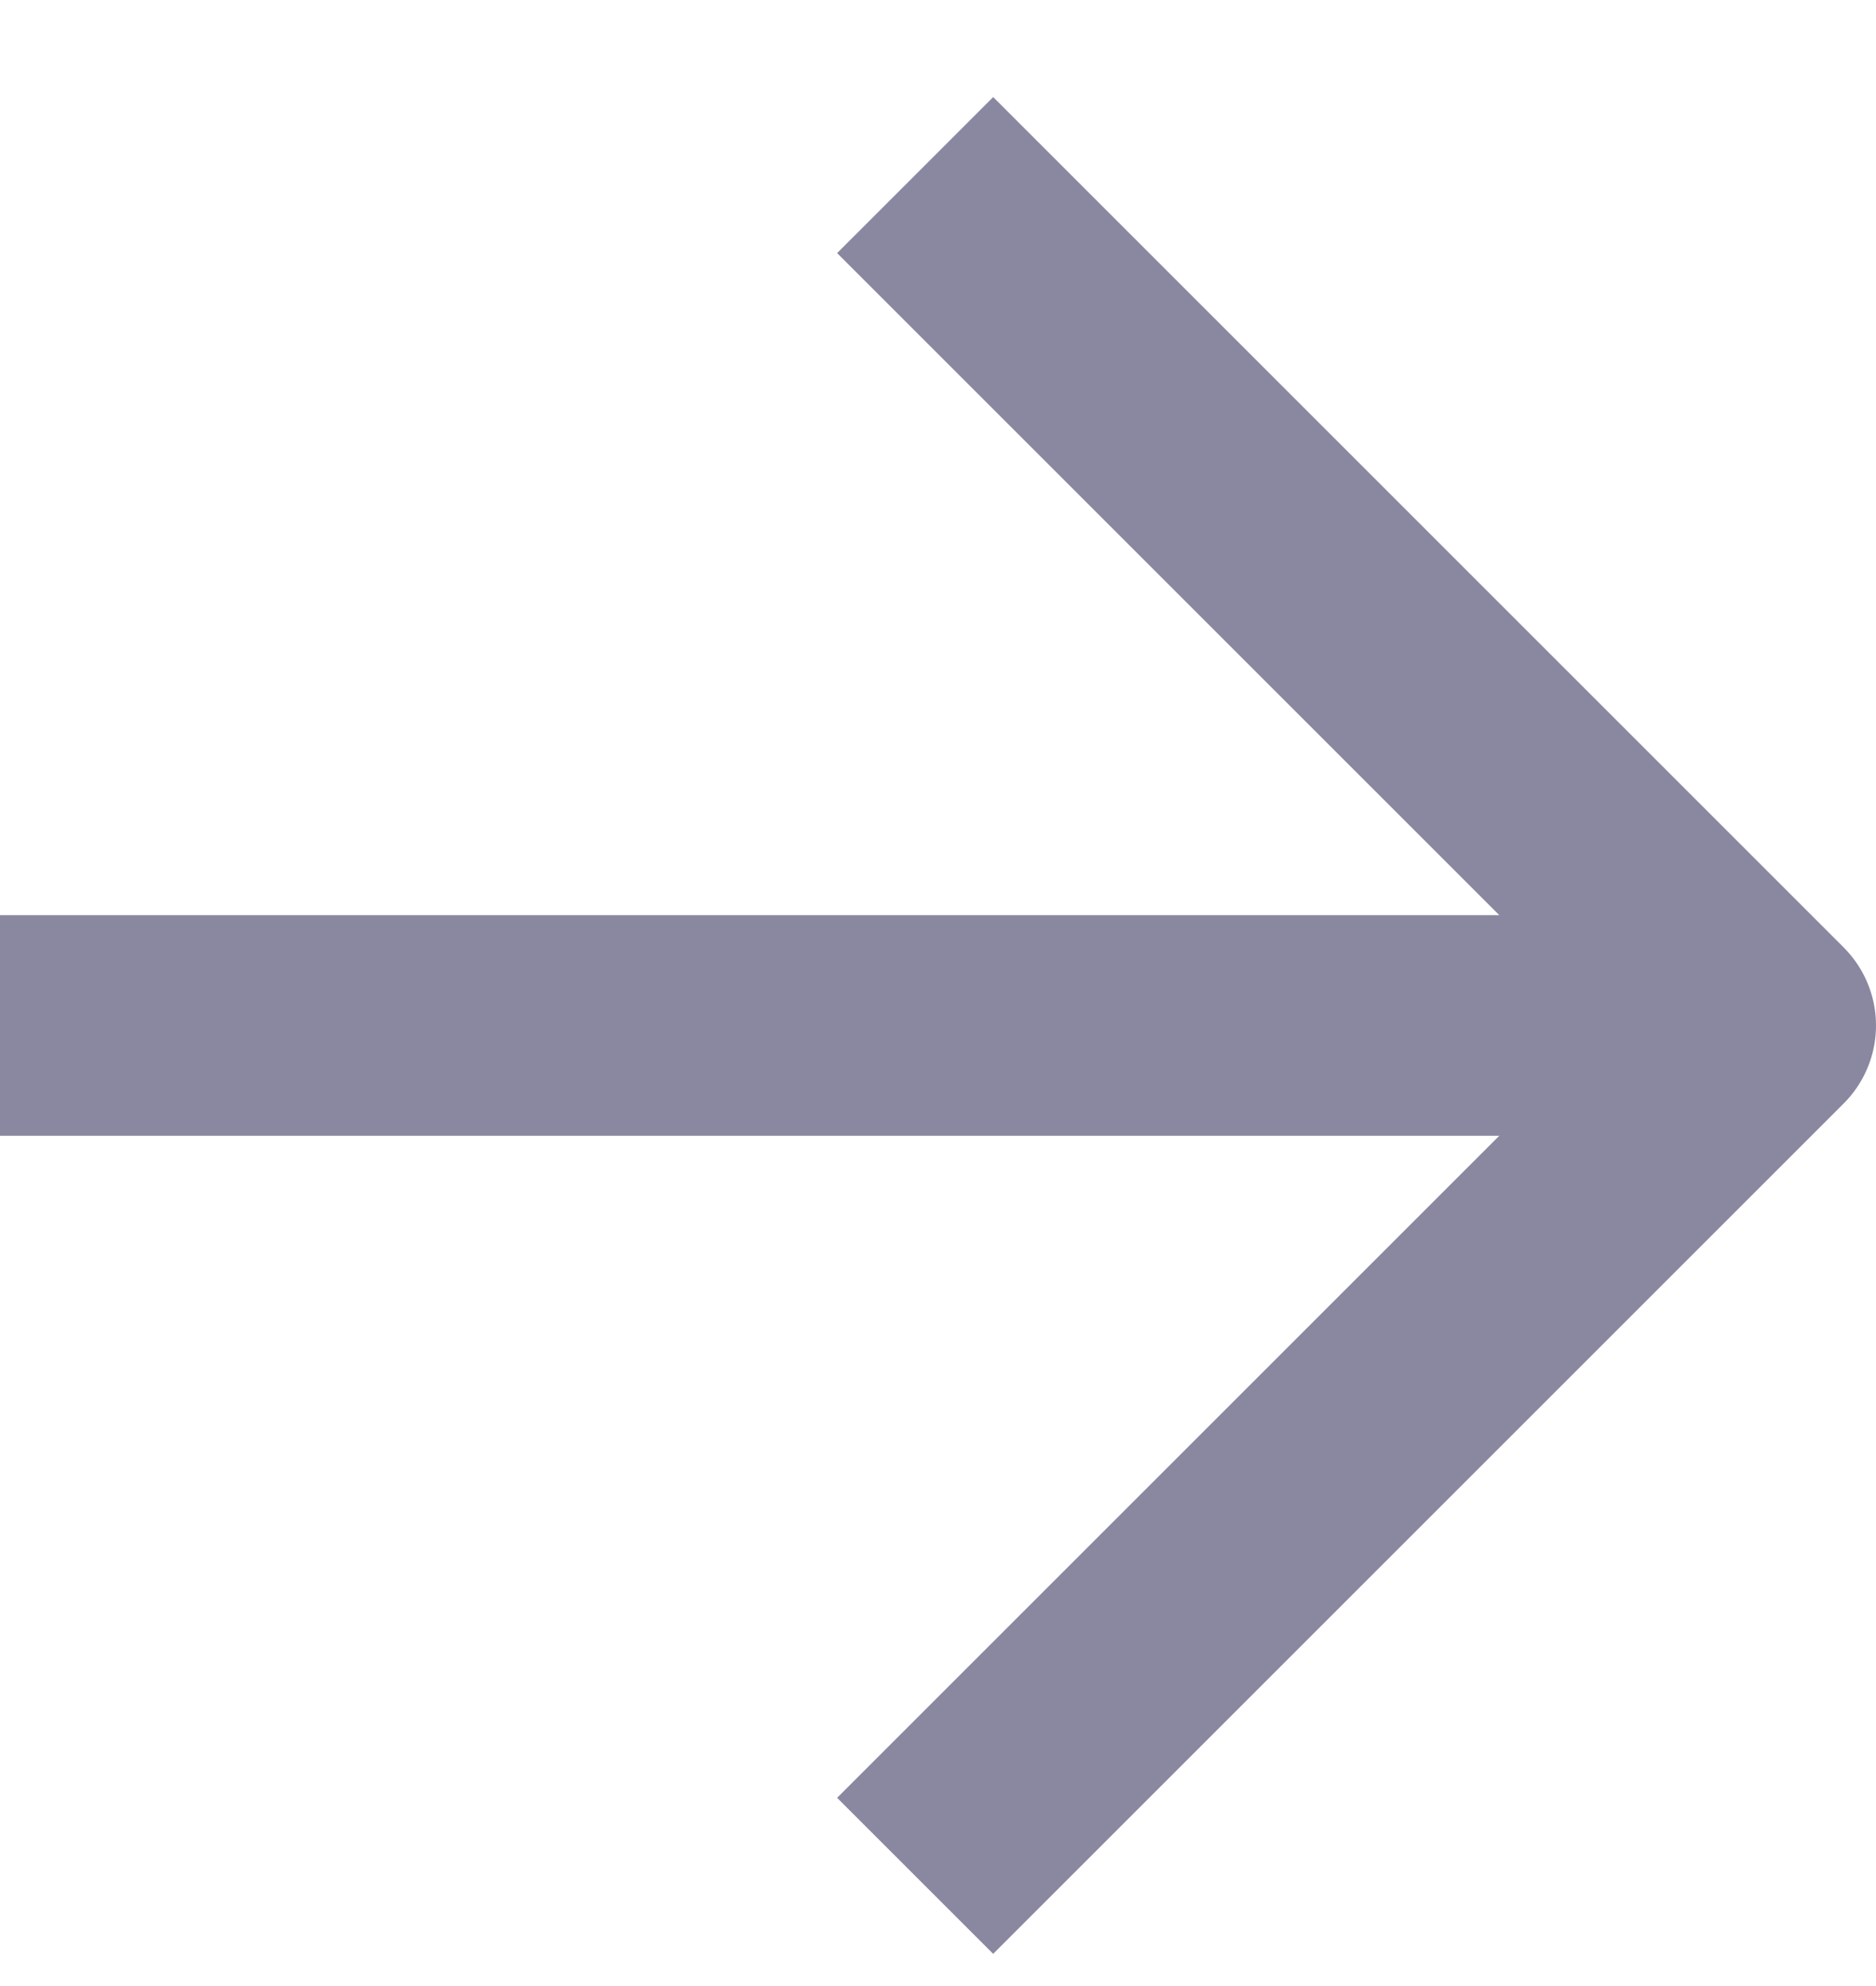 <svg xmlns="http://www.w3.org/2000/svg" width="17" height="18" viewBox="0 0 17 18" fill="none">
  <path d="M1 9.294H15" stroke="#8A88A0" stroke-width="2" stroke-linecap="square" stroke-linejoin="round"/>
  <path d="M9 2.294L16 9.294L9 16.294" stroke="#8A88A0" stroke-width="2" stroke-linecap="square" stroke-linejoin="round"/>
</svg>